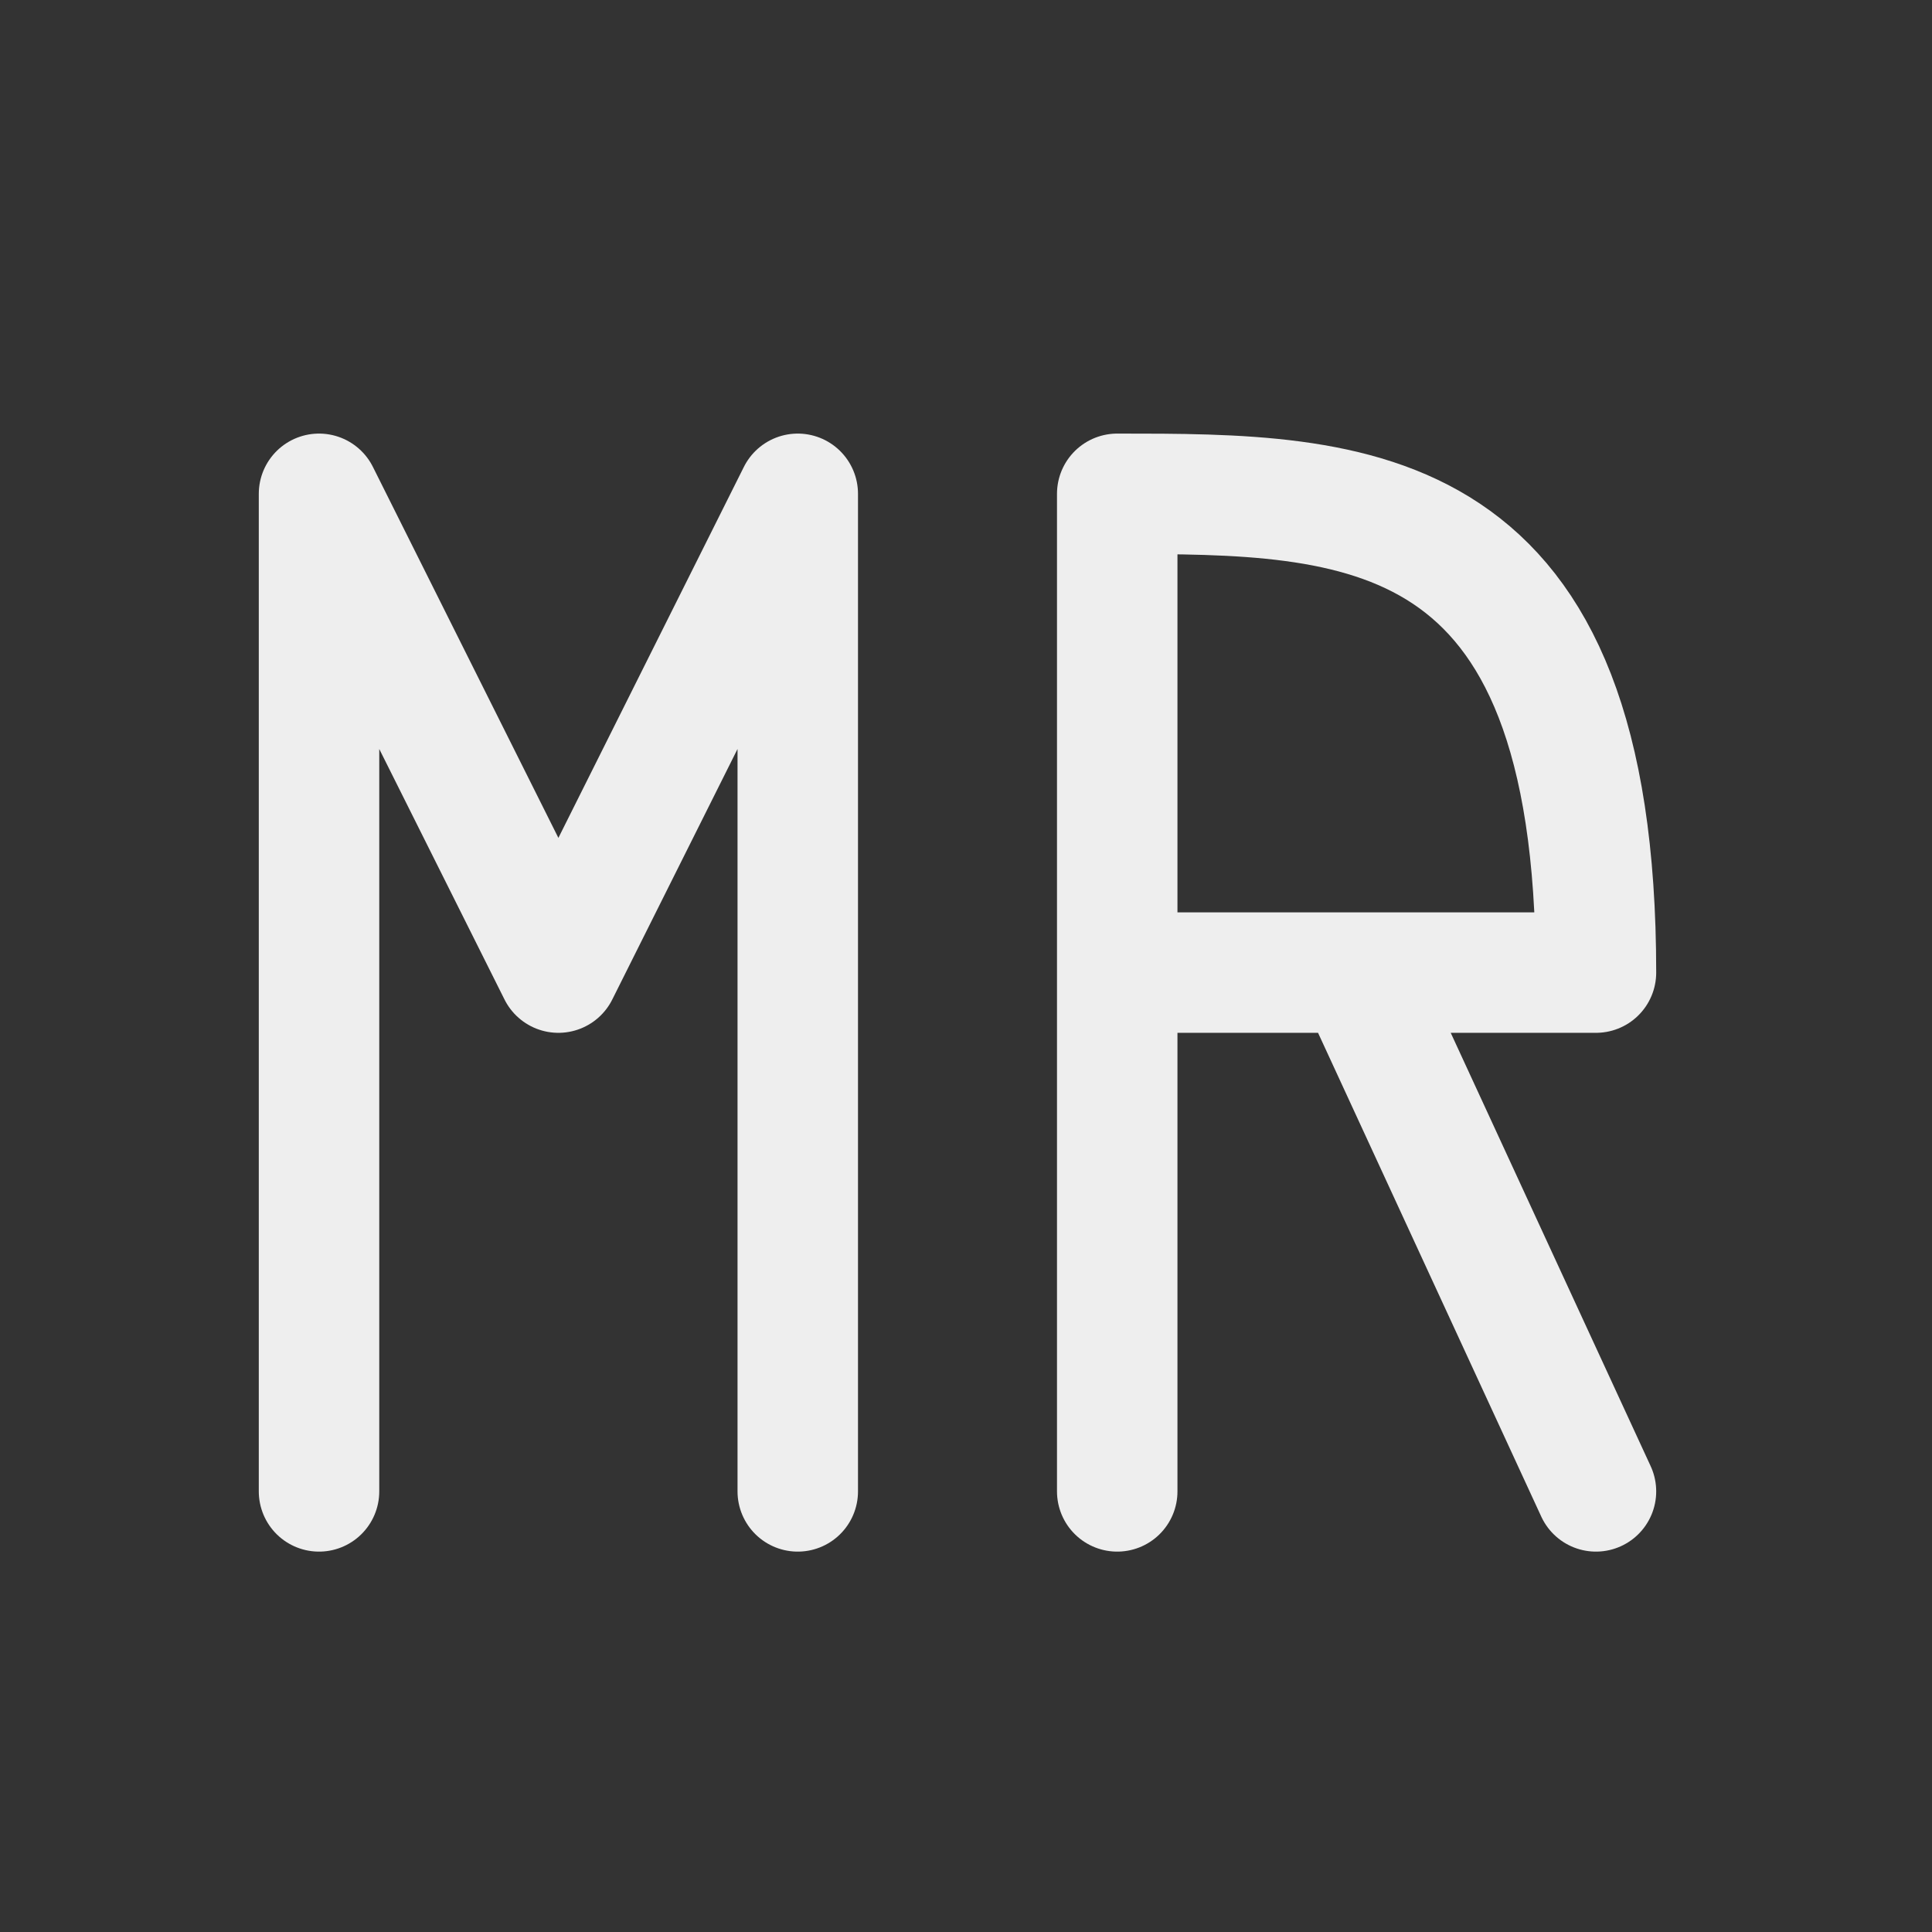 
<svg xmlns="http://www.w3.org/2000/svg" xmlns:xlink="http://www.w3.org/1999/xlink" width="16px" height="16px" viewBox="0 0 16 16" version="1.1">
<rect x="0" y="0" width="16" height="16" fill="#333333" stroke="none"/>
<g id="surface1">
<path style="fill:none;stroke-width:2.996;stroke-linecap:round;stroke-linejoin:round;stroke:rgb(93.333%,93.333%,93.333%);stroke-opacity:1;stroke-miterlimit:4;" d="M 13.887 24.188 L 19.84 12.281 M 13.887 24.188 L 7.934 12.281 M 19.84 12.281 L 19.84 37.09 M 7.934 12.281 L 7.934 37.09 M 27.785 24.188 L 39.691 24.188 C 39.691 12.281 33.738 12.281 27.785 12.281 L 27.785 37.09 M 33.738 24.188 L 39.691 37.09 " transform="matrix(0.333,0,0,0.333,0,0)"/>
</g>
</svg>
